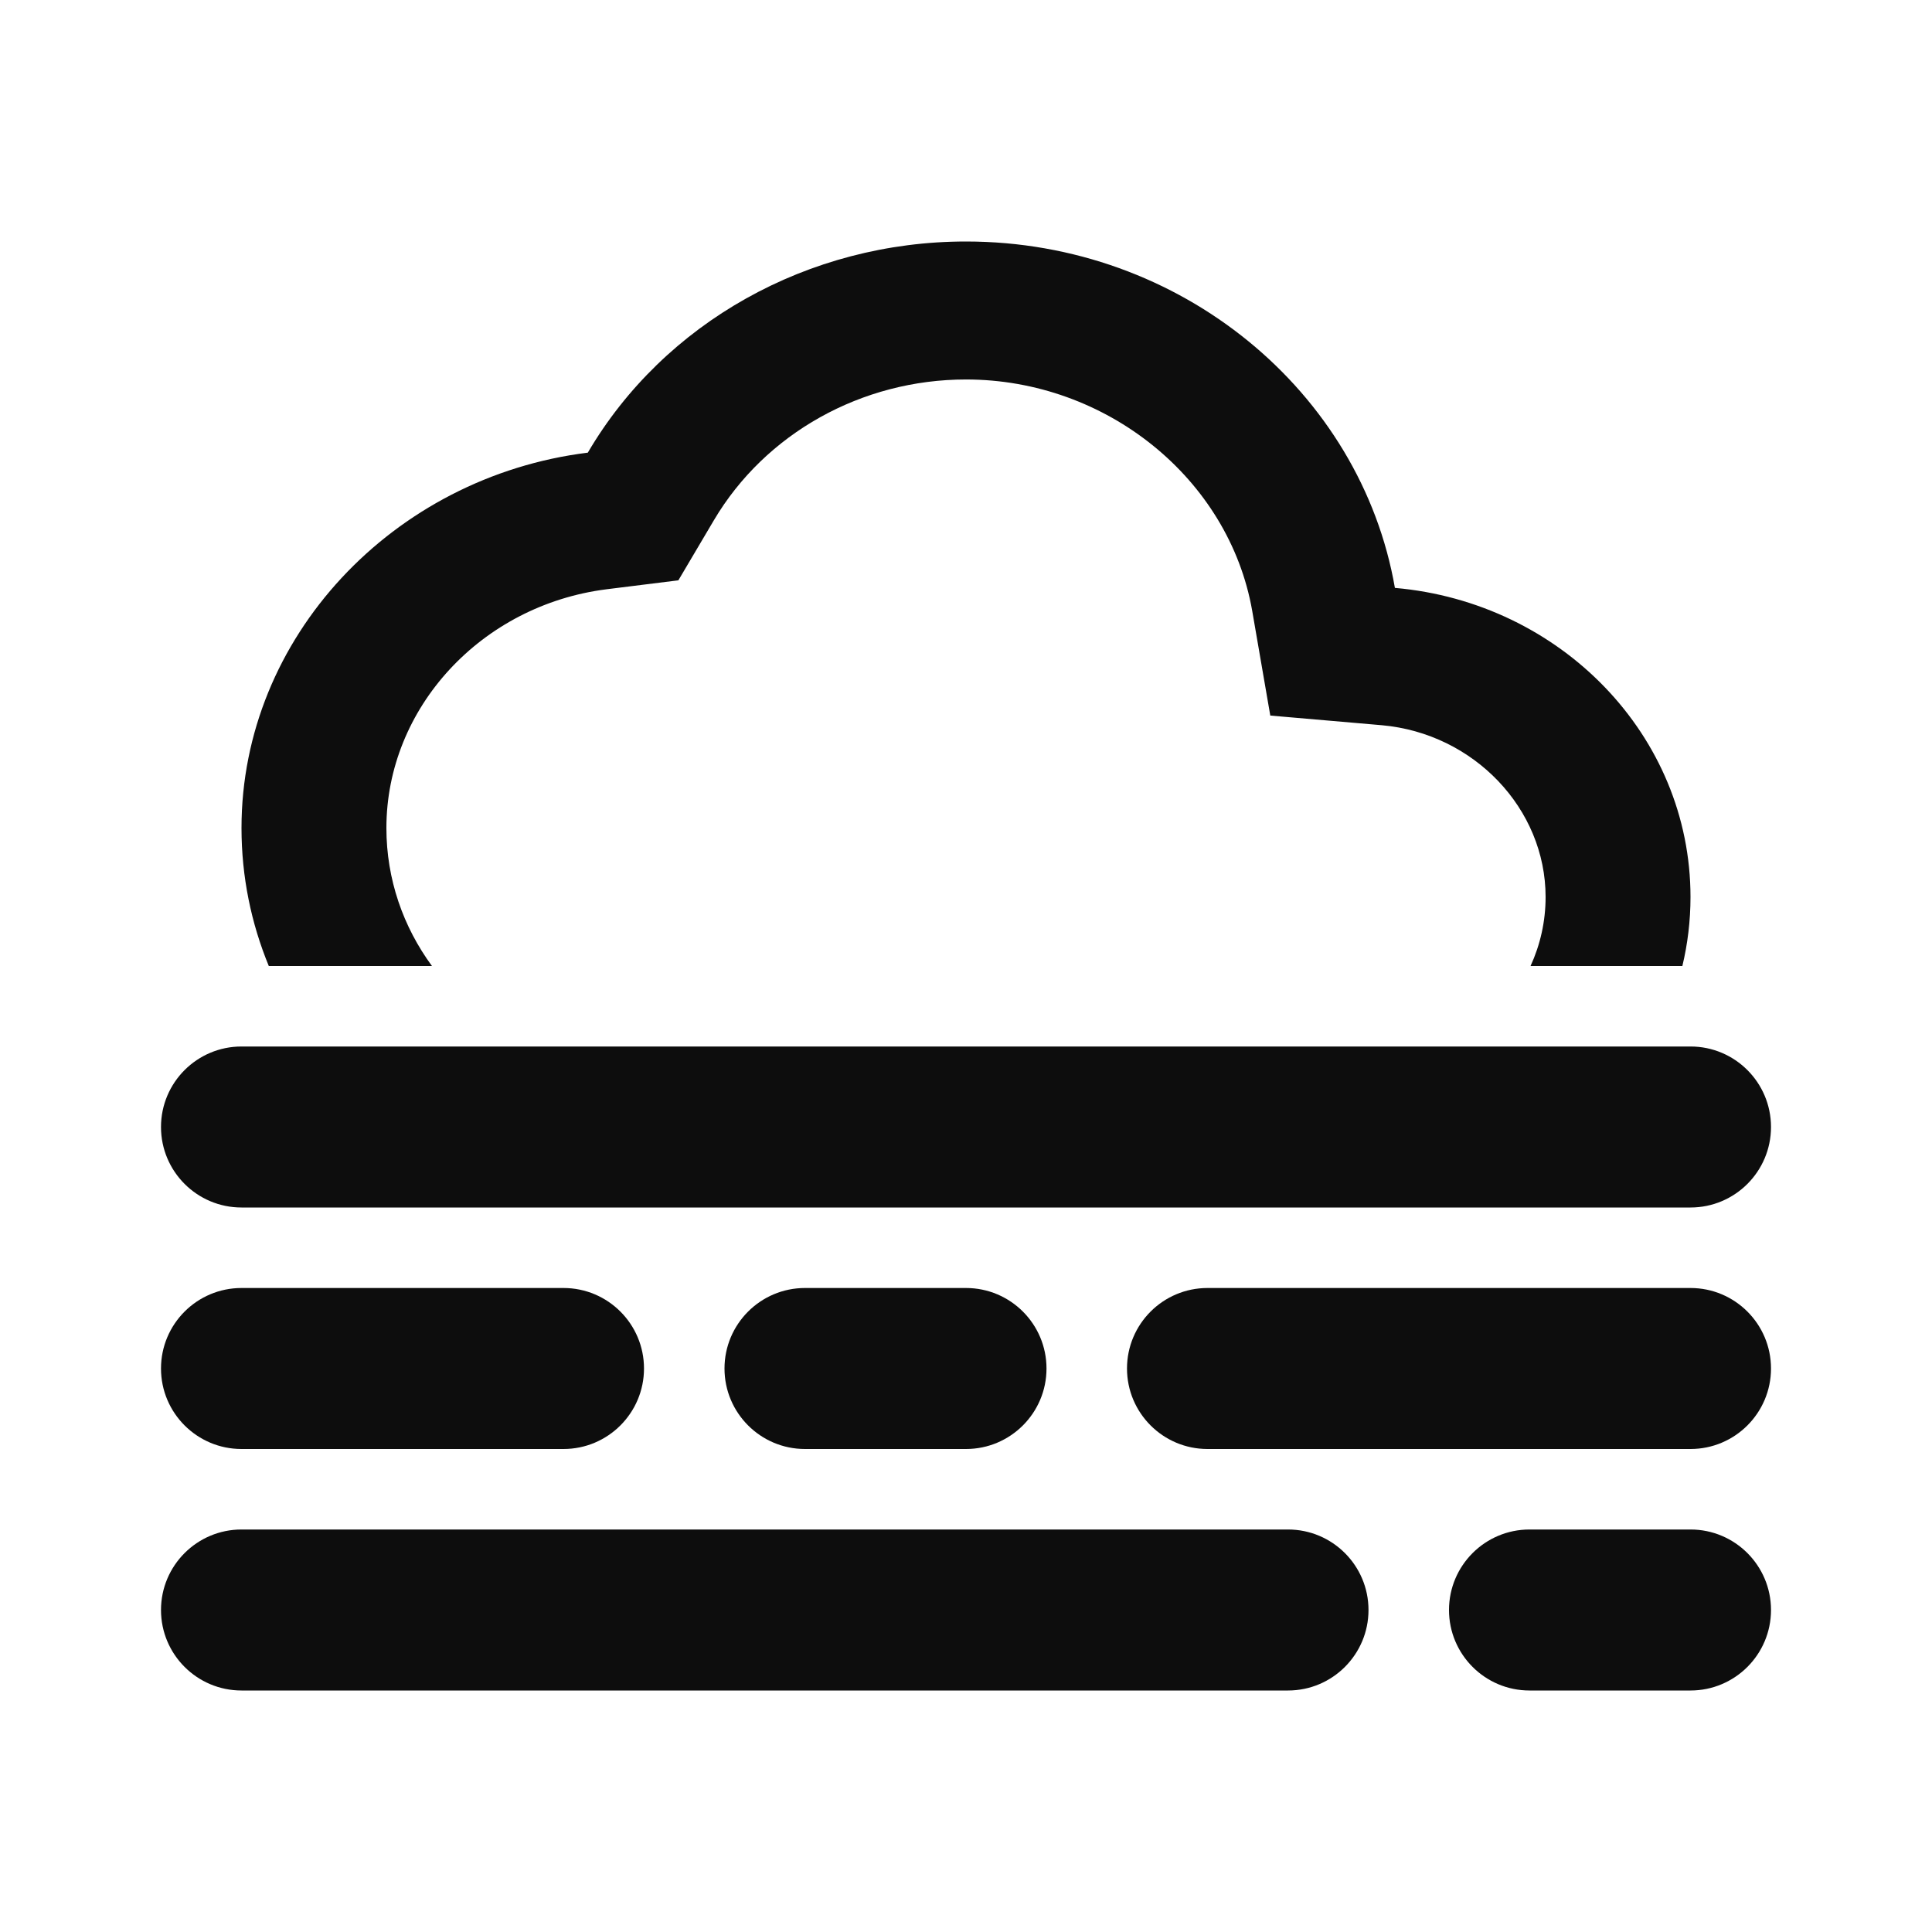 <svg width="24" height="24" viewBox="0 0 24 24" fill="none" xmlns="http://www.w3.org/2000/svg">
<path fill-rule="evenodd" clip-rule="evenodd" d="M3 13C2.448 13 2 13.448 2 14C2 14.552 2.448 15 3 15H21C21.552 15 22 14.552 22 14C22 13.448 21.552 13 21 13H3ZM15 16C14.448 16 14 16.448 14 17C14 17.552 14.448 18 15 18H21C21.552 18 22 17.552 22 17C22 16.448 21.552 16 21 16H15ZM9 17C9 16.448 9.448 16 10 16H12C12.552 16 13 16.448 13 17C13 17.552 12.552 18 12 18H10C9.448 18 9 17.552 9 17ZM19 19C18.448 19 18 19.448 18 20C18 20.552 18.448 21 19 21H21C21.552 21 22 20.552 22 20C22 19.448 21.552 19 21 19H19ZM2 17C2 16.448 2.448 16 3 16H7C7.552 16 8 16.448 8 17C8 17.552 7.552 18 7 18H3C2.448 18 2 17.552 2 17ZM3 19C2.448 19 2 19.448 2 20C2 20.552 2.448 21 3 21H16C16.552 21 17 20.552 17 20C17 19.448 16.552 19 16 19H3Z" fill="#0D0D0D"/>
<path fill-rule="evenodd" clip-rule="evenodd" d="M12 3C14.673 3 16.905 4.869 17.328 7.303C19.389 7.483 21 9.137 21 11.143C21 11.437 20.965 11.724 20.899 12H19.013C19.133 11.738 19.2 11.448 19.2 11.143C19.2 10.046 18.309 9.111 17.166 9.009L15.78 8.889L15.555 7.586C15.267 5.949 13.746 4.714 12 4.714C10.704 4.714 9.507 5.383 8.868 6.463L8.427 7.209L7.536 7.32C5.979 7.517 4.8 8.794 4.8 10.286C4.8 10.923 5.009 11.514 5.366 12H3.339C3.12 11.468 3 10.89 3 10.286C3 7.92 4.881 5.923 7.302 5.623C8.247 4.011 10.038 3 12 3Z" fill="#0D0D0D"/>
</svg>
